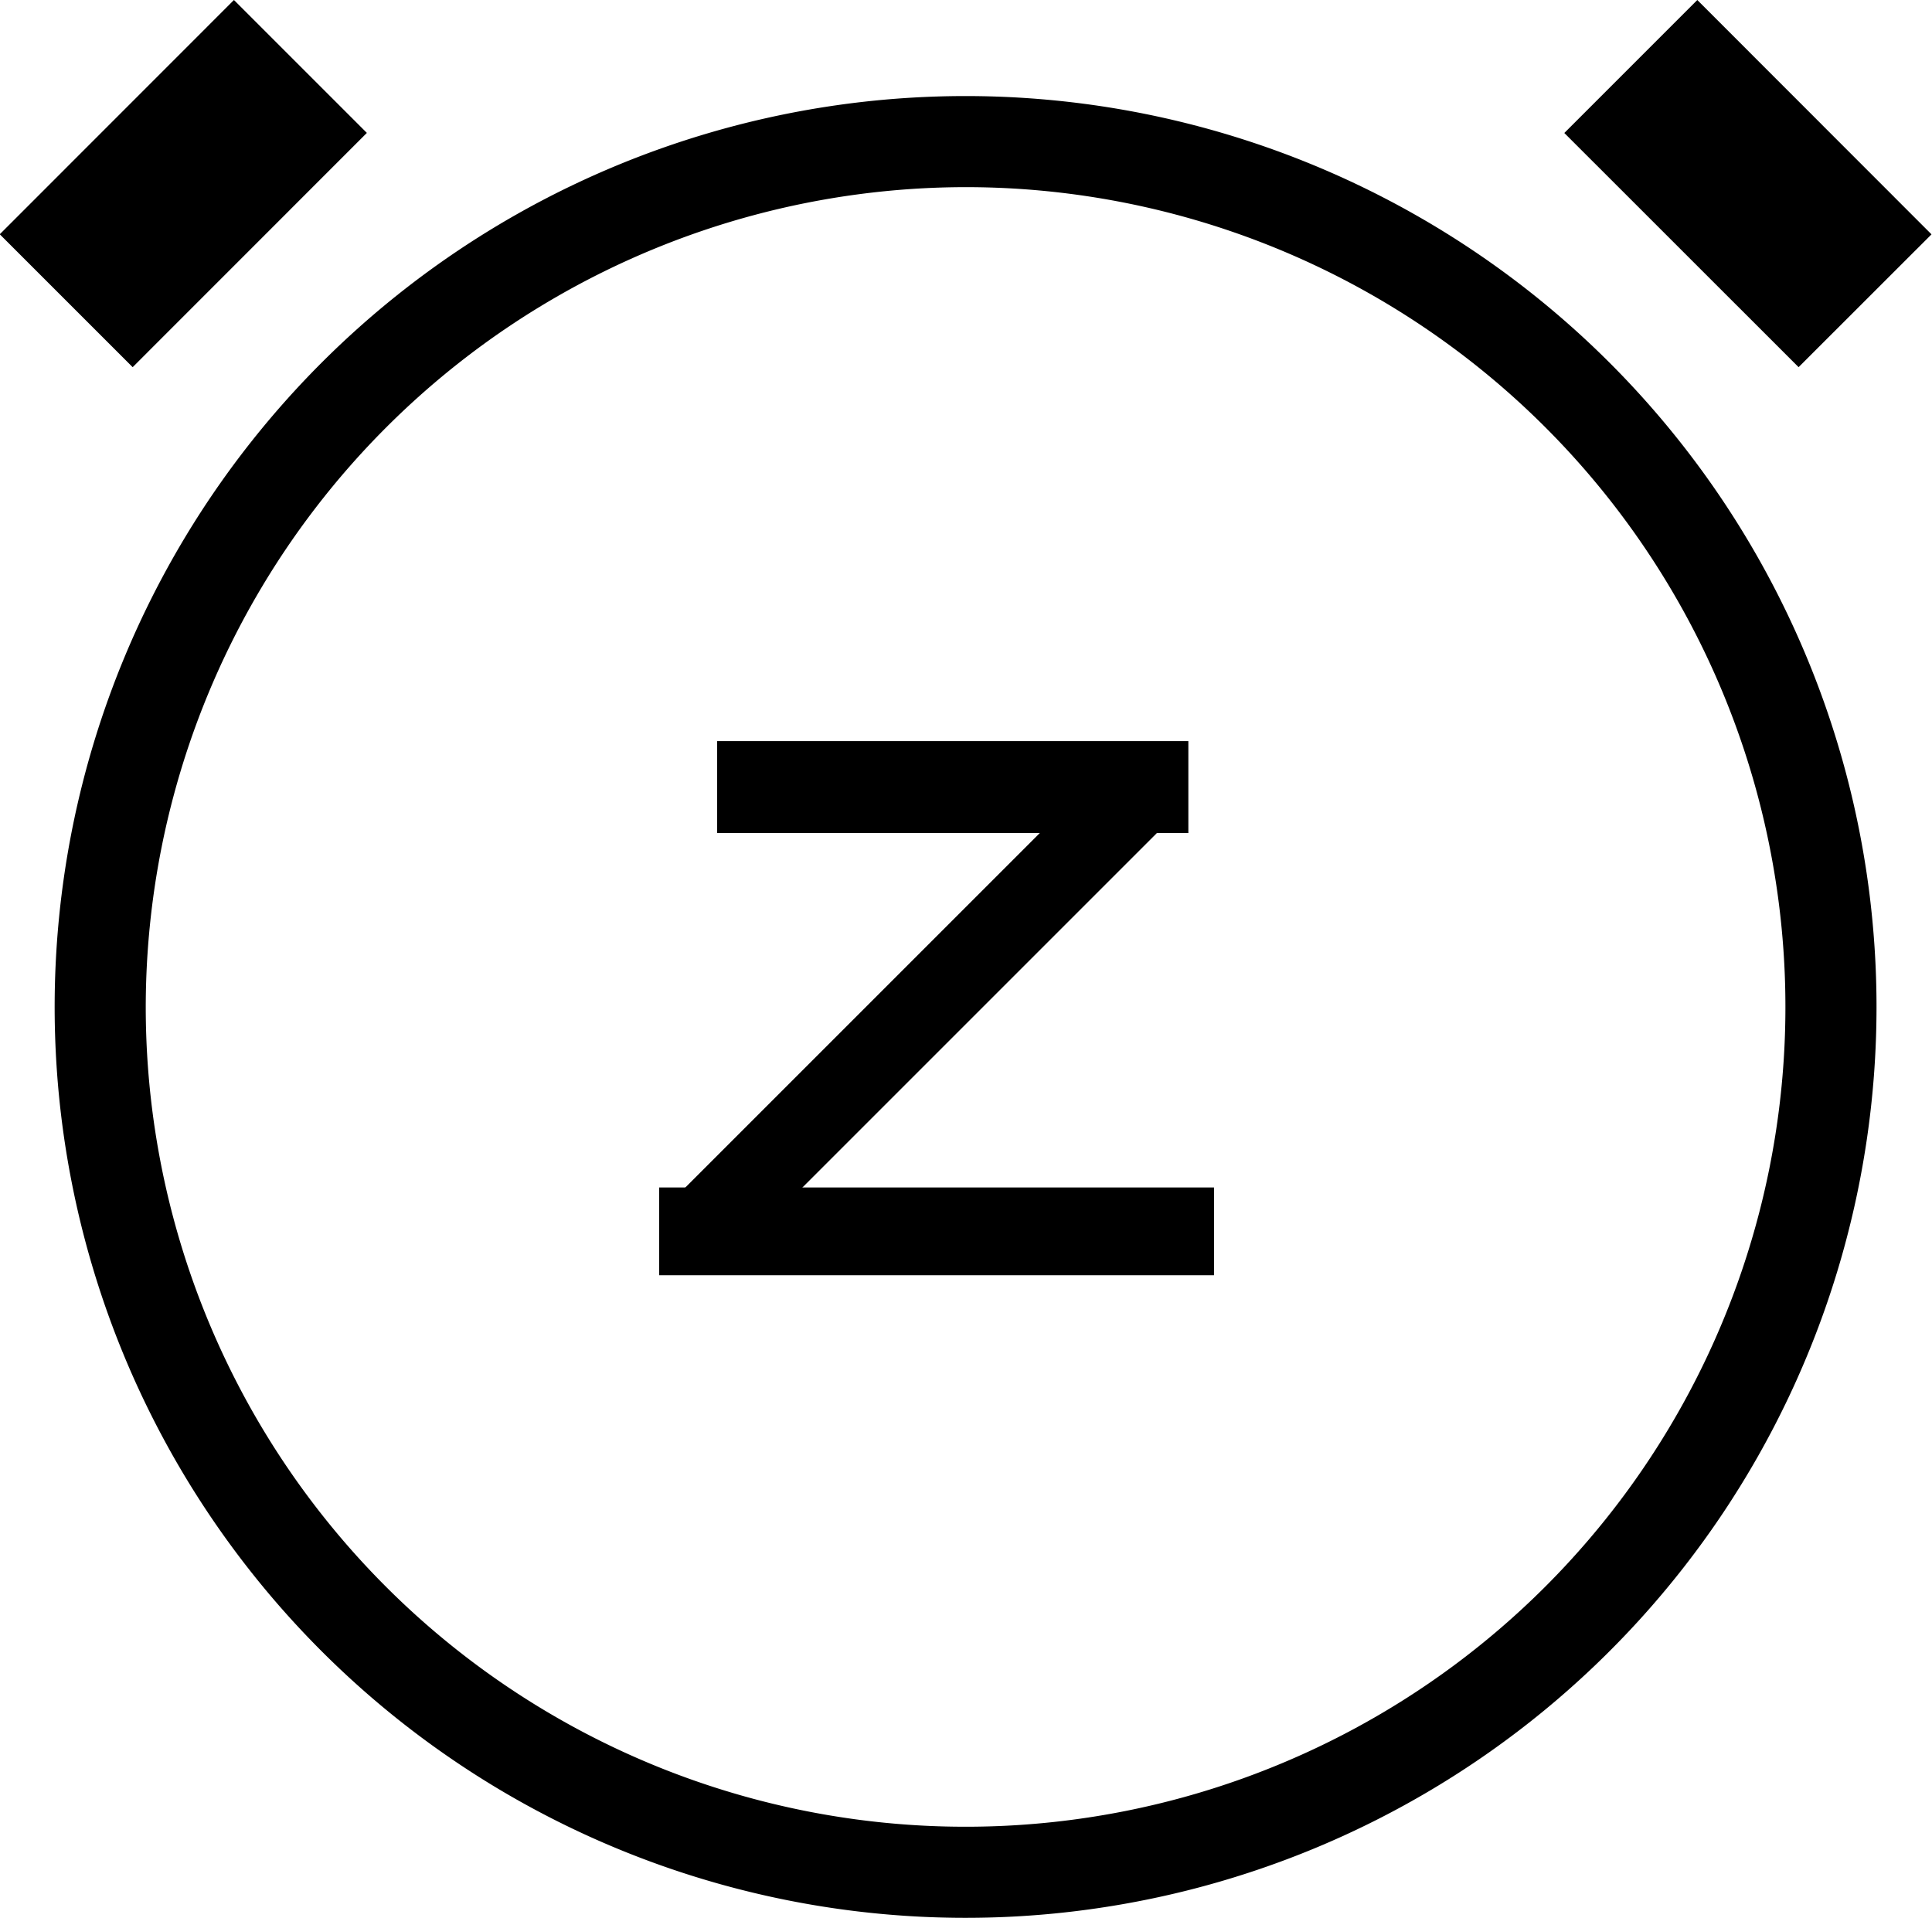 <svg xmlns="http://www.w3.org/2000/svg" viewBox="0 0 23.33 23.16"><path d="M8.66 8.95h5.69v1.11H8.66zM7.96 14.34h6.7v1.06h-6.7z"/><path d="M13.634 8.982l.707.707-5.657 5.657-.707-.707zM-.003 2.829L2.825 0 4.43 1.605 1.602 4.434zM20.496 0l2.828 2.83-1.605 1.604-2.829-2.828z"/><path d="M11.66 2.26a9.9 9.9 0 11-9.9 9.9 9.91 9.91 0 019.9-9.9m0-1.1a11 11 0 1011 11 11 11 0 00-11-11z"/></svg>